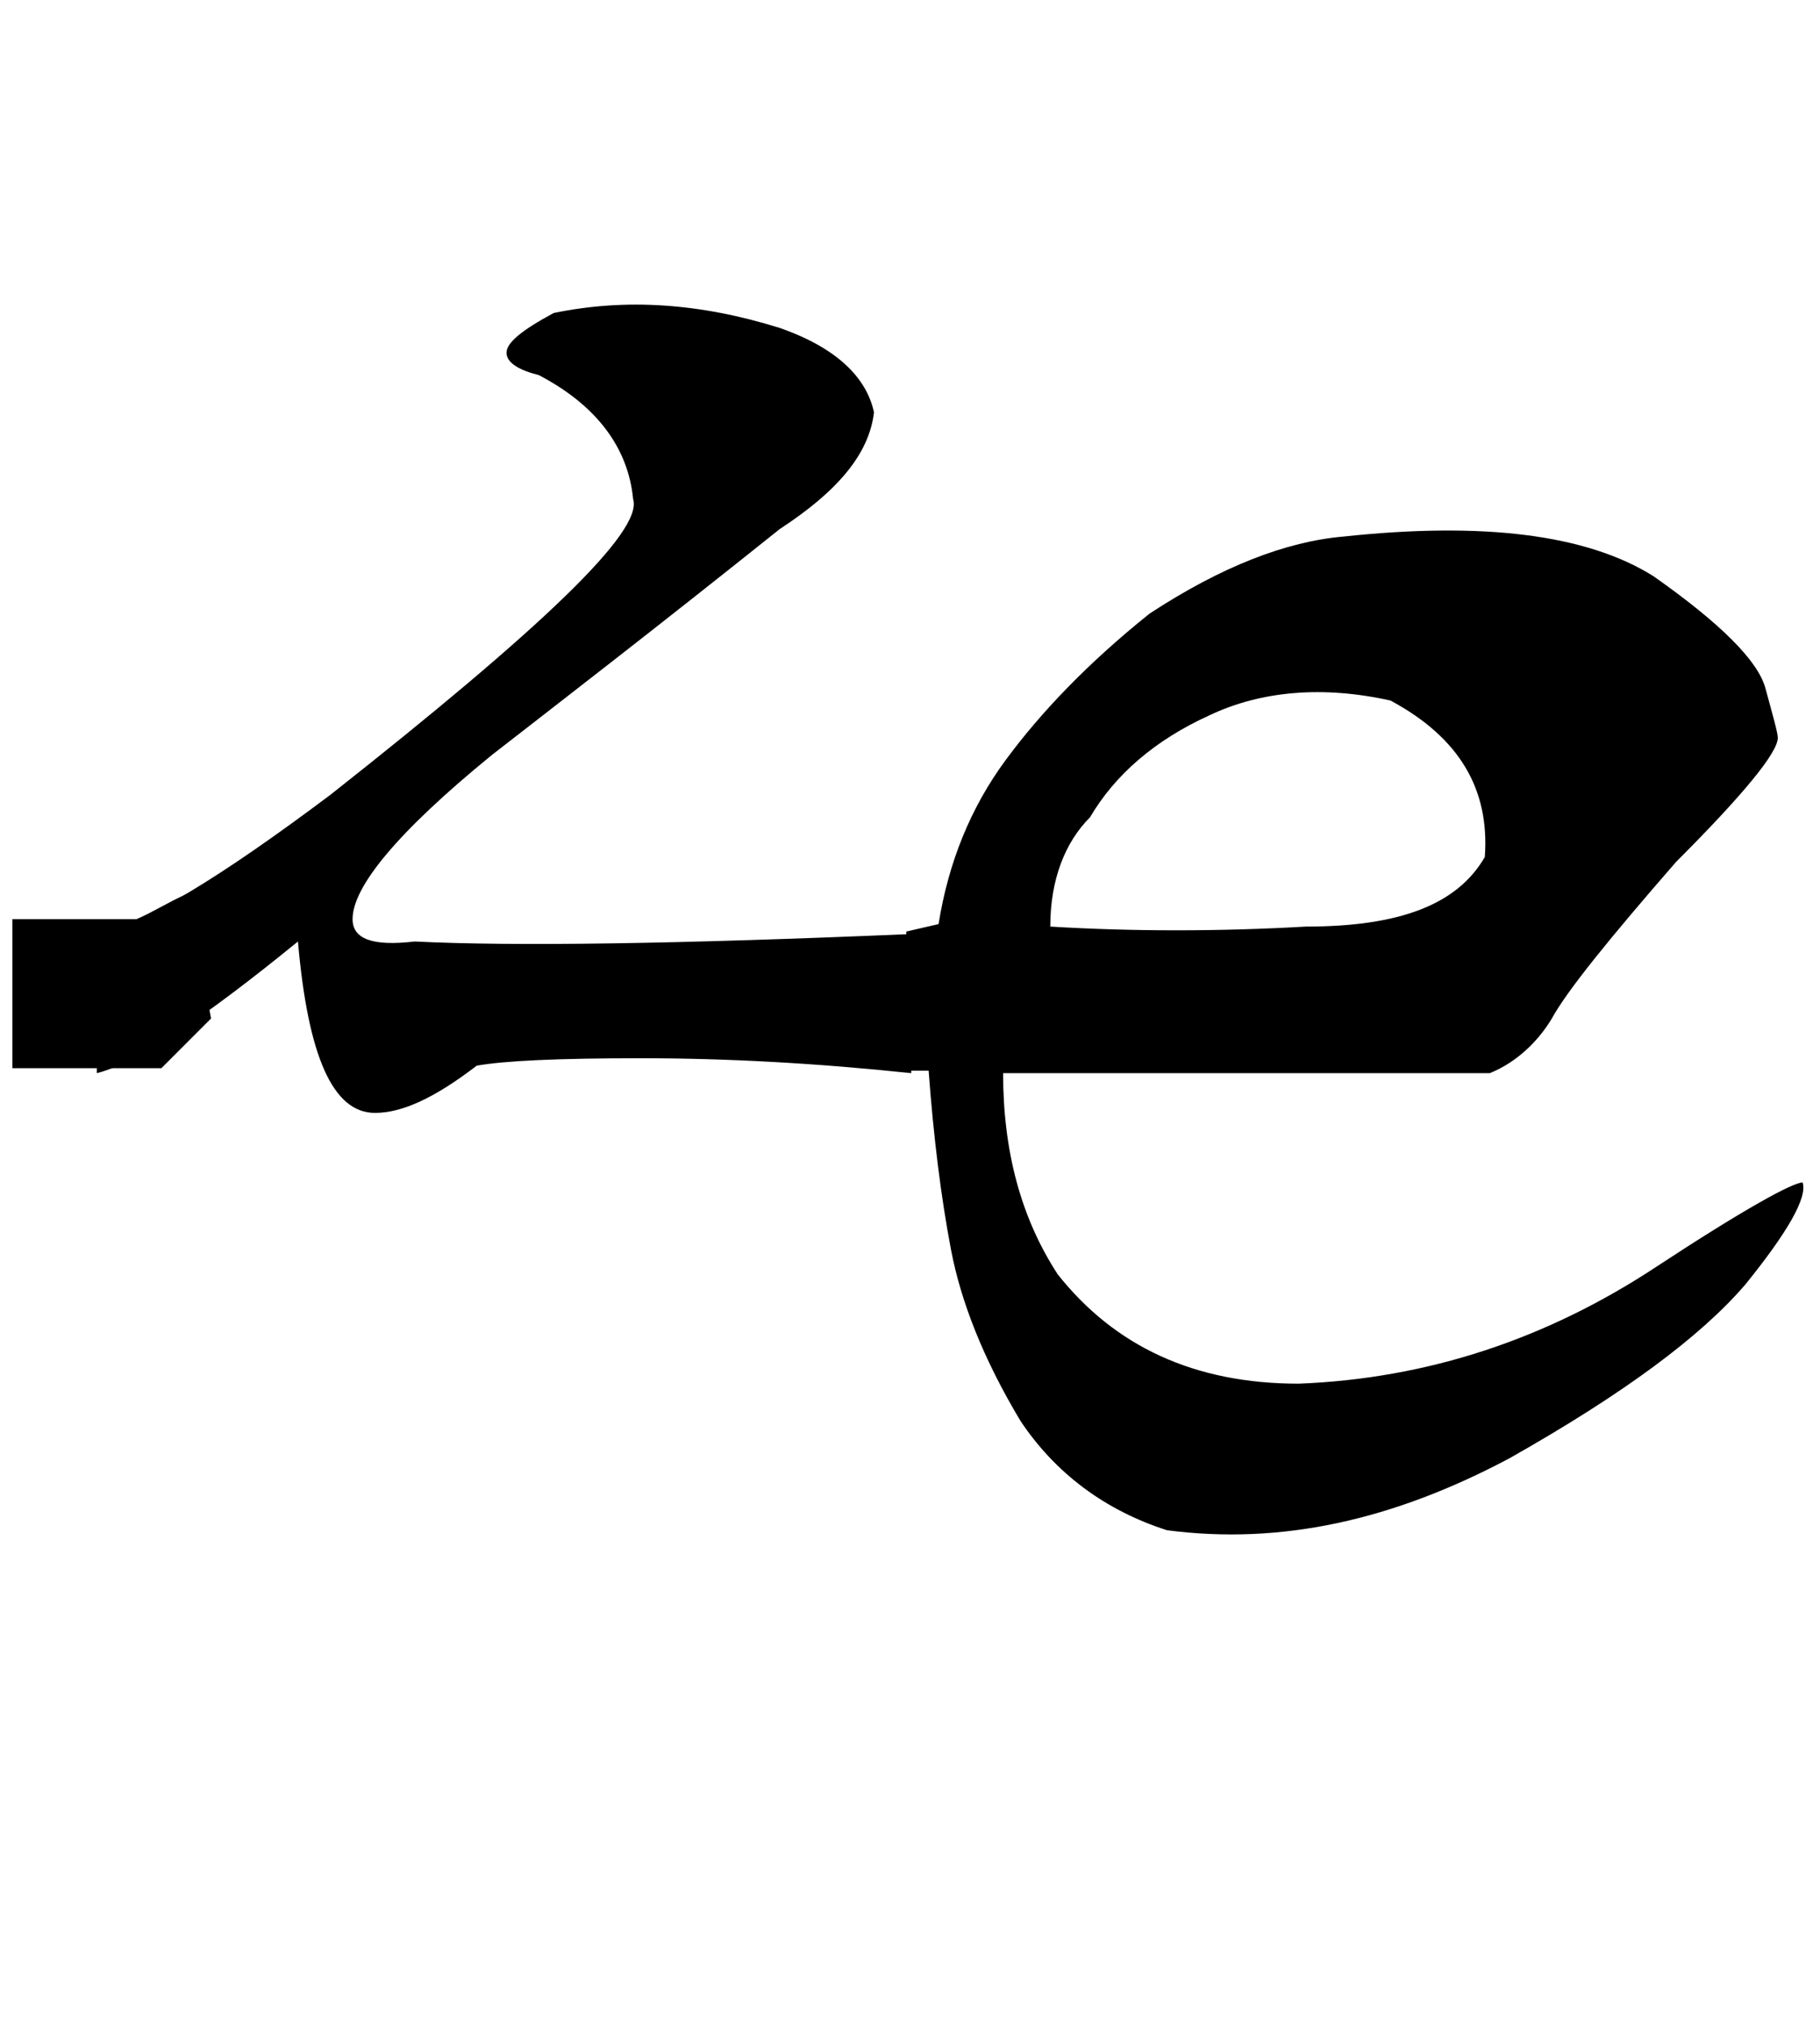 <?xml version="1.0" encoding="utf-8"?>
<!-- Generator: Adobe Illustrator 22.0.0, SVG Export Plug-In . SVG Version: 6.00 Build 0)  -->
<svg version="1.1" id="图层_1" xmlns="http://www.w3.org/2000/svg" xmlns:xlink="http://www.w3.org/1999/xlink" x="0px" y="0px"
	 viewBox="0 0 73.3 81.6" style="enable-background:new 0 0 73.3 81.6;" xml:space="preserve">
<g>
	<path d="M3.9,43.2v-5.6c1.9-0.4,5-2.3,9.4-5.6c8.5-6.7,12.6-10.6,12.2-11.9c-0.2-2.1-1.5-3.8-3.8-5c-0.8-0.2-1.3-0.5-1.3-0.9
		c0-0.4,0.6-0.9,1.9-1.6c2.9-0.6,5.9-0.4,9.1,0.6c2.3,0.8,3.5,2,3.8,3.4c-0.2,1.7-1.5,3.2-3.8,4.7c-5,4-8.9,7-11.6,9.1
		c-3.8,3.1-5.6,5.3-5.6,6.6c0,0.8,0.8,1.1,2.5,0.9c4,0.2,10.6,0.1,20-0.3v5.6c-3.8-0.4-7.4-0.6-10.9-0.6c-3.3,0-5.5,0.1-6.6,0.3
		c-1.7,1.3-3,1.9-4.1,1.9c-1.7,0-2.7-2.3-3.1-6.9C8.2,41,5.5,42.8,3.9,43.2z"/>
	<path d="M47,61.6c-2.5-0.8-4.5-2.3-5.9-4.4c-1.5-2.5-2.4-4.8-2.8-6.9c-0.4-2.1-0.7-4.5-0.9-7.2h-0.9v-5.6l1.3-0.3
		c0.4-2.5,1.3-4.7,2.7-6.6c1.4-1.9,3.3-3.9,5.8-5.9c2.9-1.9,5.5-2.9,7.8-3.1c5.6-0.6,9.8-0.1,12.5,1.6c2.7,1.9,4.2,3.4,4.5,4.5
		c0.3,1.1,0.5,1.8,0.5,2c0,0.6-1.4,2.3-4.1,5c-2.7,3.1-4.4,5.2-5,6.3c-0.6,1-1.5,1.8-2.5,2.2H40.4c0,3.1,0.7,5.8,2.2,8.1
		c2.3,2.9,5.5,4.4,9.7,4.4c5.2-0.2,10-1.8,14.4-4.7c3.5-2.3,5.5-3.4,5.9-3.4c0.2,0.6-0.6,2-2.3,4.1c-1.8,2.1-4.9,4.4-9.5,7
		C56.1,61.2,51.6,62.2,47,61.6z M43.9,32.9c-1,1-1.6,2.5-1.6,4.4c3.3,0.2,6.8,0.2,10.3,0c3.8,0,6.1-0.9,7.2-2.8
		c0.2-2.7-1-4.8-3.8-6.3c-2.7-0.6-5.2-0.4-7.3,0.6C46.5,29.8,44.9,31.2,43.9,32.9z"/>
</g>
<path d="M6.5,43c-0.2,0-0.4,0-0.6,0c-1.8,0-3.6,0-5.4,0c0-2,0-4,0-6c1.7,0,3.3,0,5,0c0.7-0.3,1.3-0.7,2-1c0.3,1.7,0.7,3.3,1,5
	c-0.3,0.3-0.7,0.7-1,1S6.8,42.7,6.5,43z"/>
</svg>
